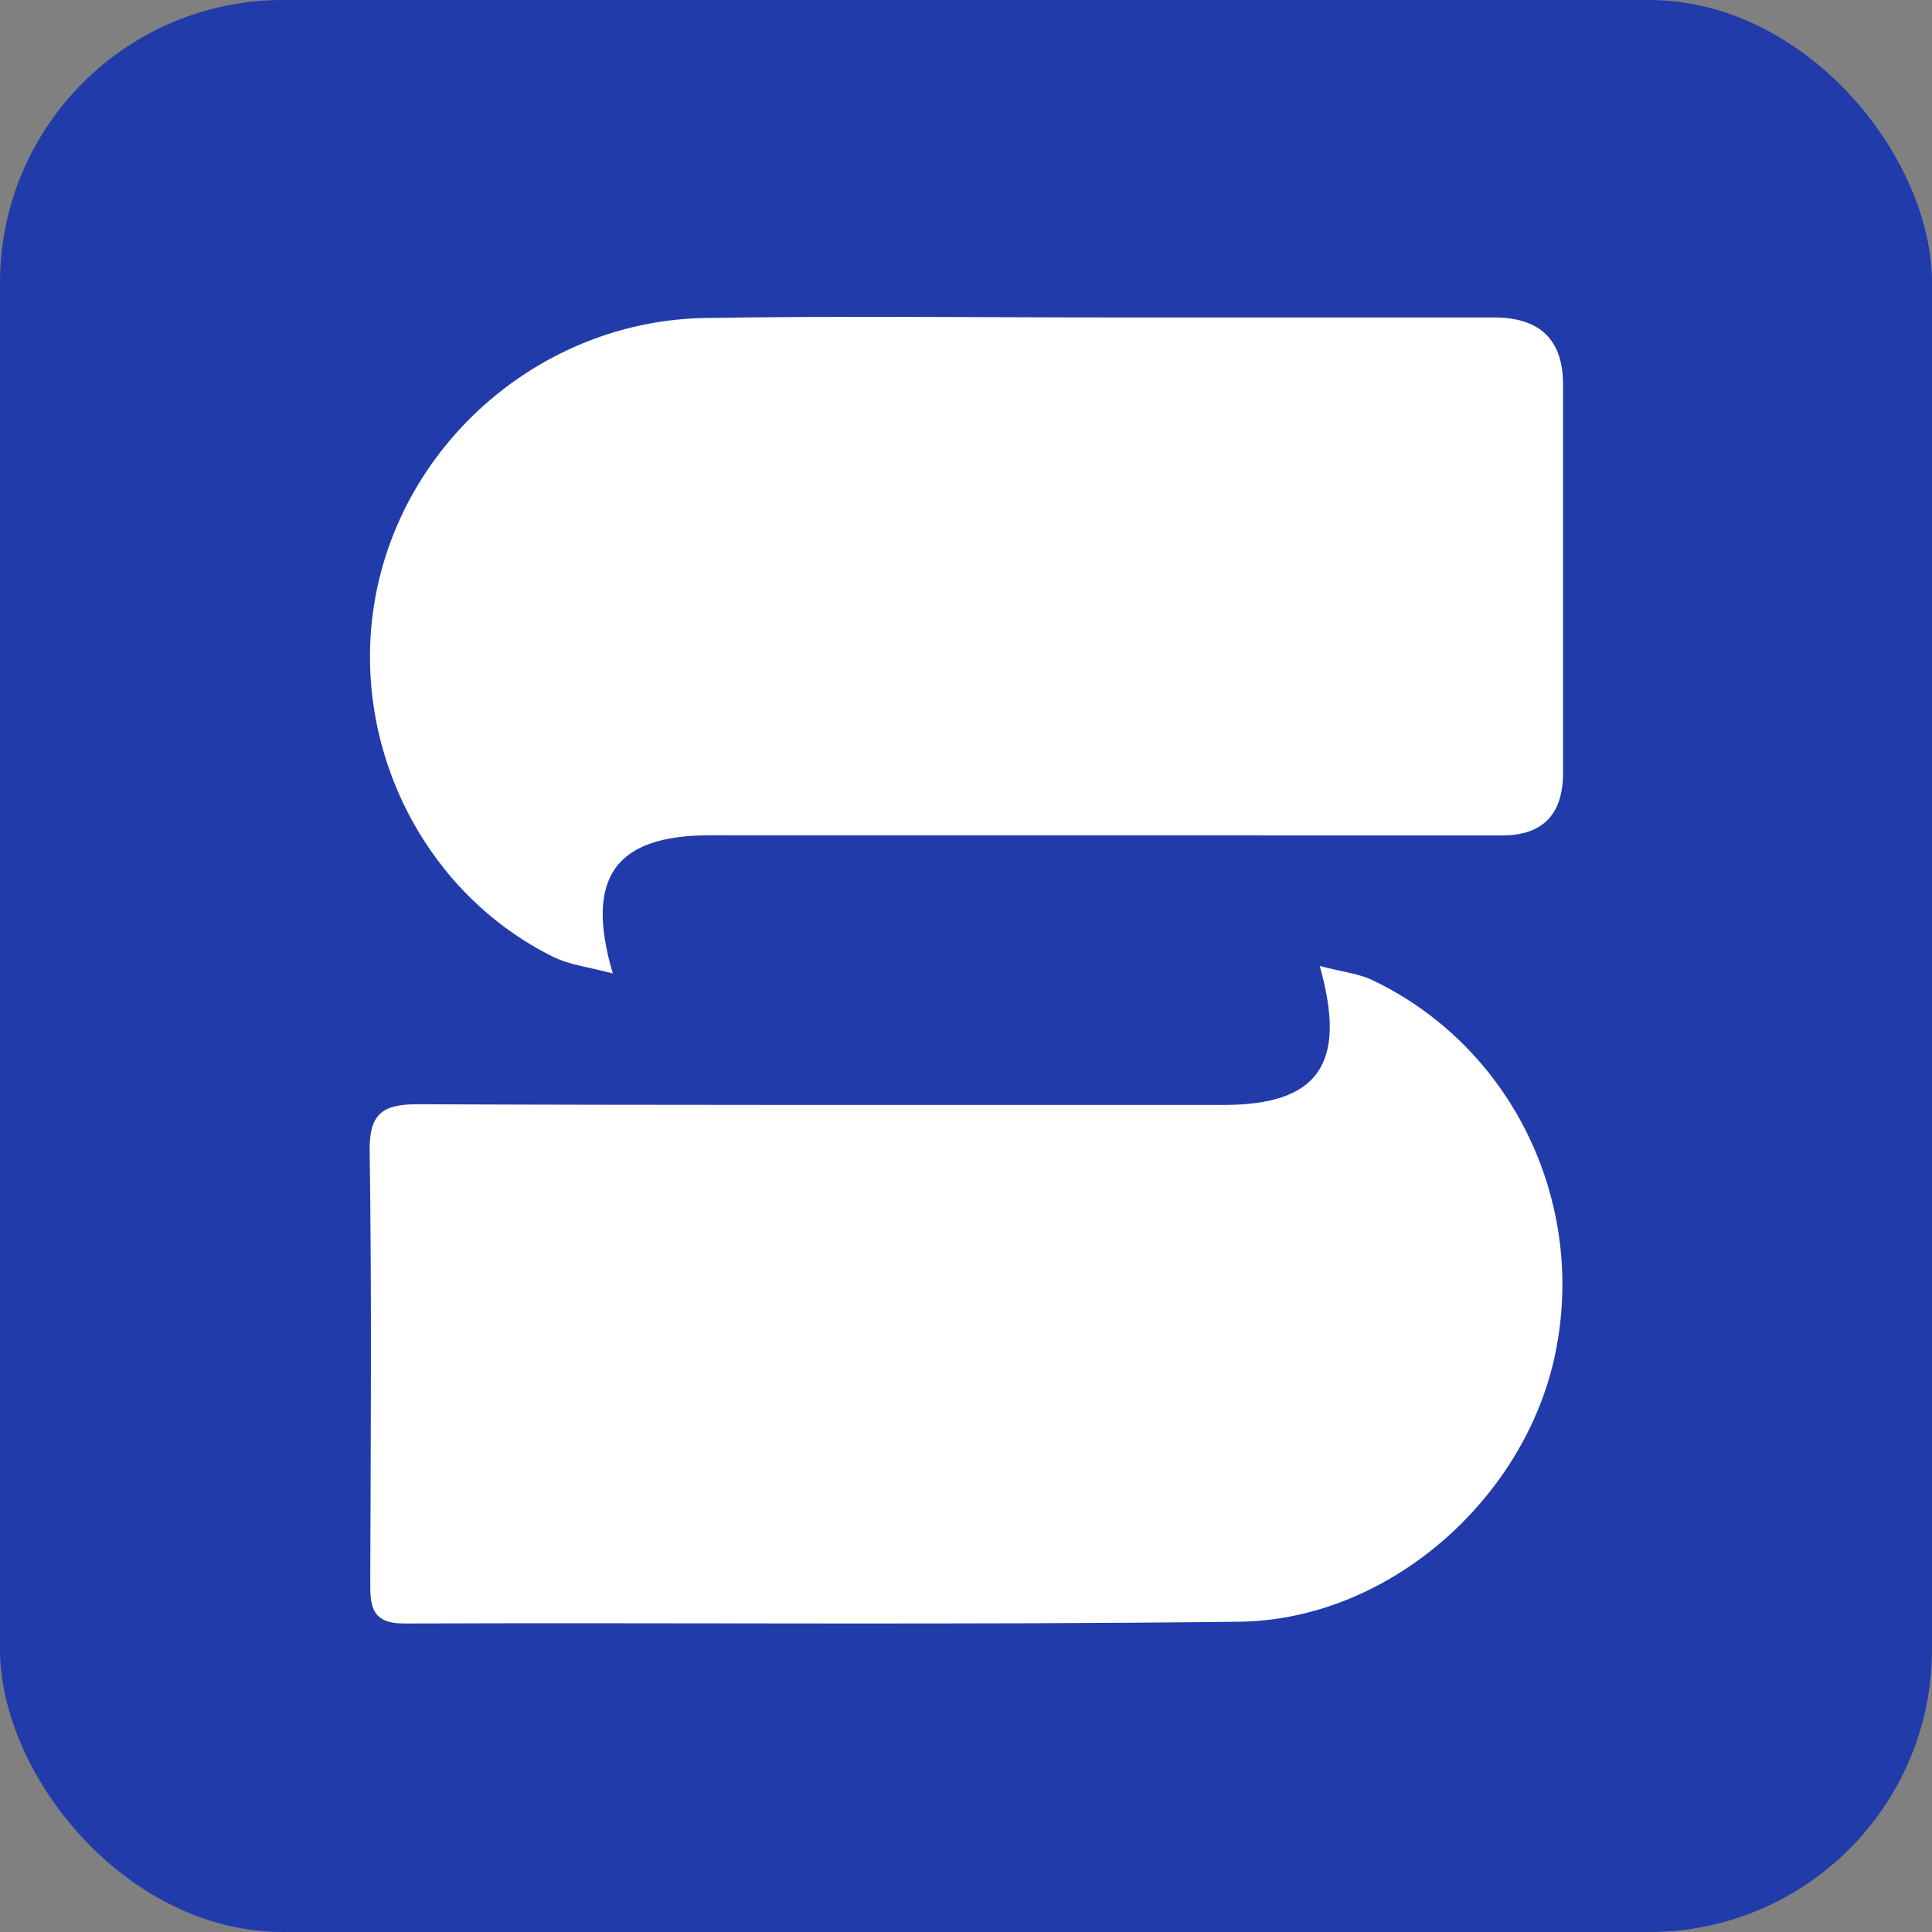 <?xml version="1.0" encoding="UTF-8"?>
<svg id="Layer_2" data-name="Layer 2" xmlns="http://www.w3.org/2000/svg" viewBox="0 0 250 250">
  <rect x="0" y="0" width="250" height="250" fill="#808080" stroke="none"/>
  <defs>
    <style>
      .cls-1 {
        fill: #213baa;
      }

      .cls-1, .cls-2 {
        stroke-width: 0px;
      }

      .cls-2 {
        fill: #fff;
      }
    </style>
  </defs>
  <g id="Layer_1-2" data-name="Layer 1">
    <g>
      <rect class="cls-1" x="0" width="250" height="250" rx="36.59" ry="36.59"/>
      <g>
        <path class="cls-2" d="M79.29,125.97c-2.98-.81-5.55-1.09-7.72-2.16-17.47-8.65-26.94-28.86-22.68-48.1,4.34-19.57,22.01-34.23,42.35-34.56,17.82-.29,35.65-.07,53.48-.07,16.21,0,32.41,0,48.62,0q8.91,0,8.92,8.67c0,16.75,0,33.49,0,50.24q0,8.13-7.94,8.12c-34.03,0-68.07-.01-102.1-.02-.18,0-.36,0-.54,0-11.98.04-16.07,5.41-12.38,17.88Z"/>
        <path class="cls-2" d="M170.78,125c2.89.76,5.02.97,6.83,1.84,17.9,8.54,27.66,28.48,23.68,48.14-3.83,18.93-21.57,34.64-40.94,34.87-36,.43-72.01.1-108.02.23-4.36.02-4.43-2.35-4.42-5.52.06-18.54.2-37.09-.08-55.63-.07-4.99,1.85-6.06,6.31-6.04,32.05.13,64.09.08,96.14.09,2.7,0,5.4,0,8.1,0,12.08-.02,16.03-5.17,12.39-17.98Z"/>
      </g>
    </g>
  </g>
</svg>